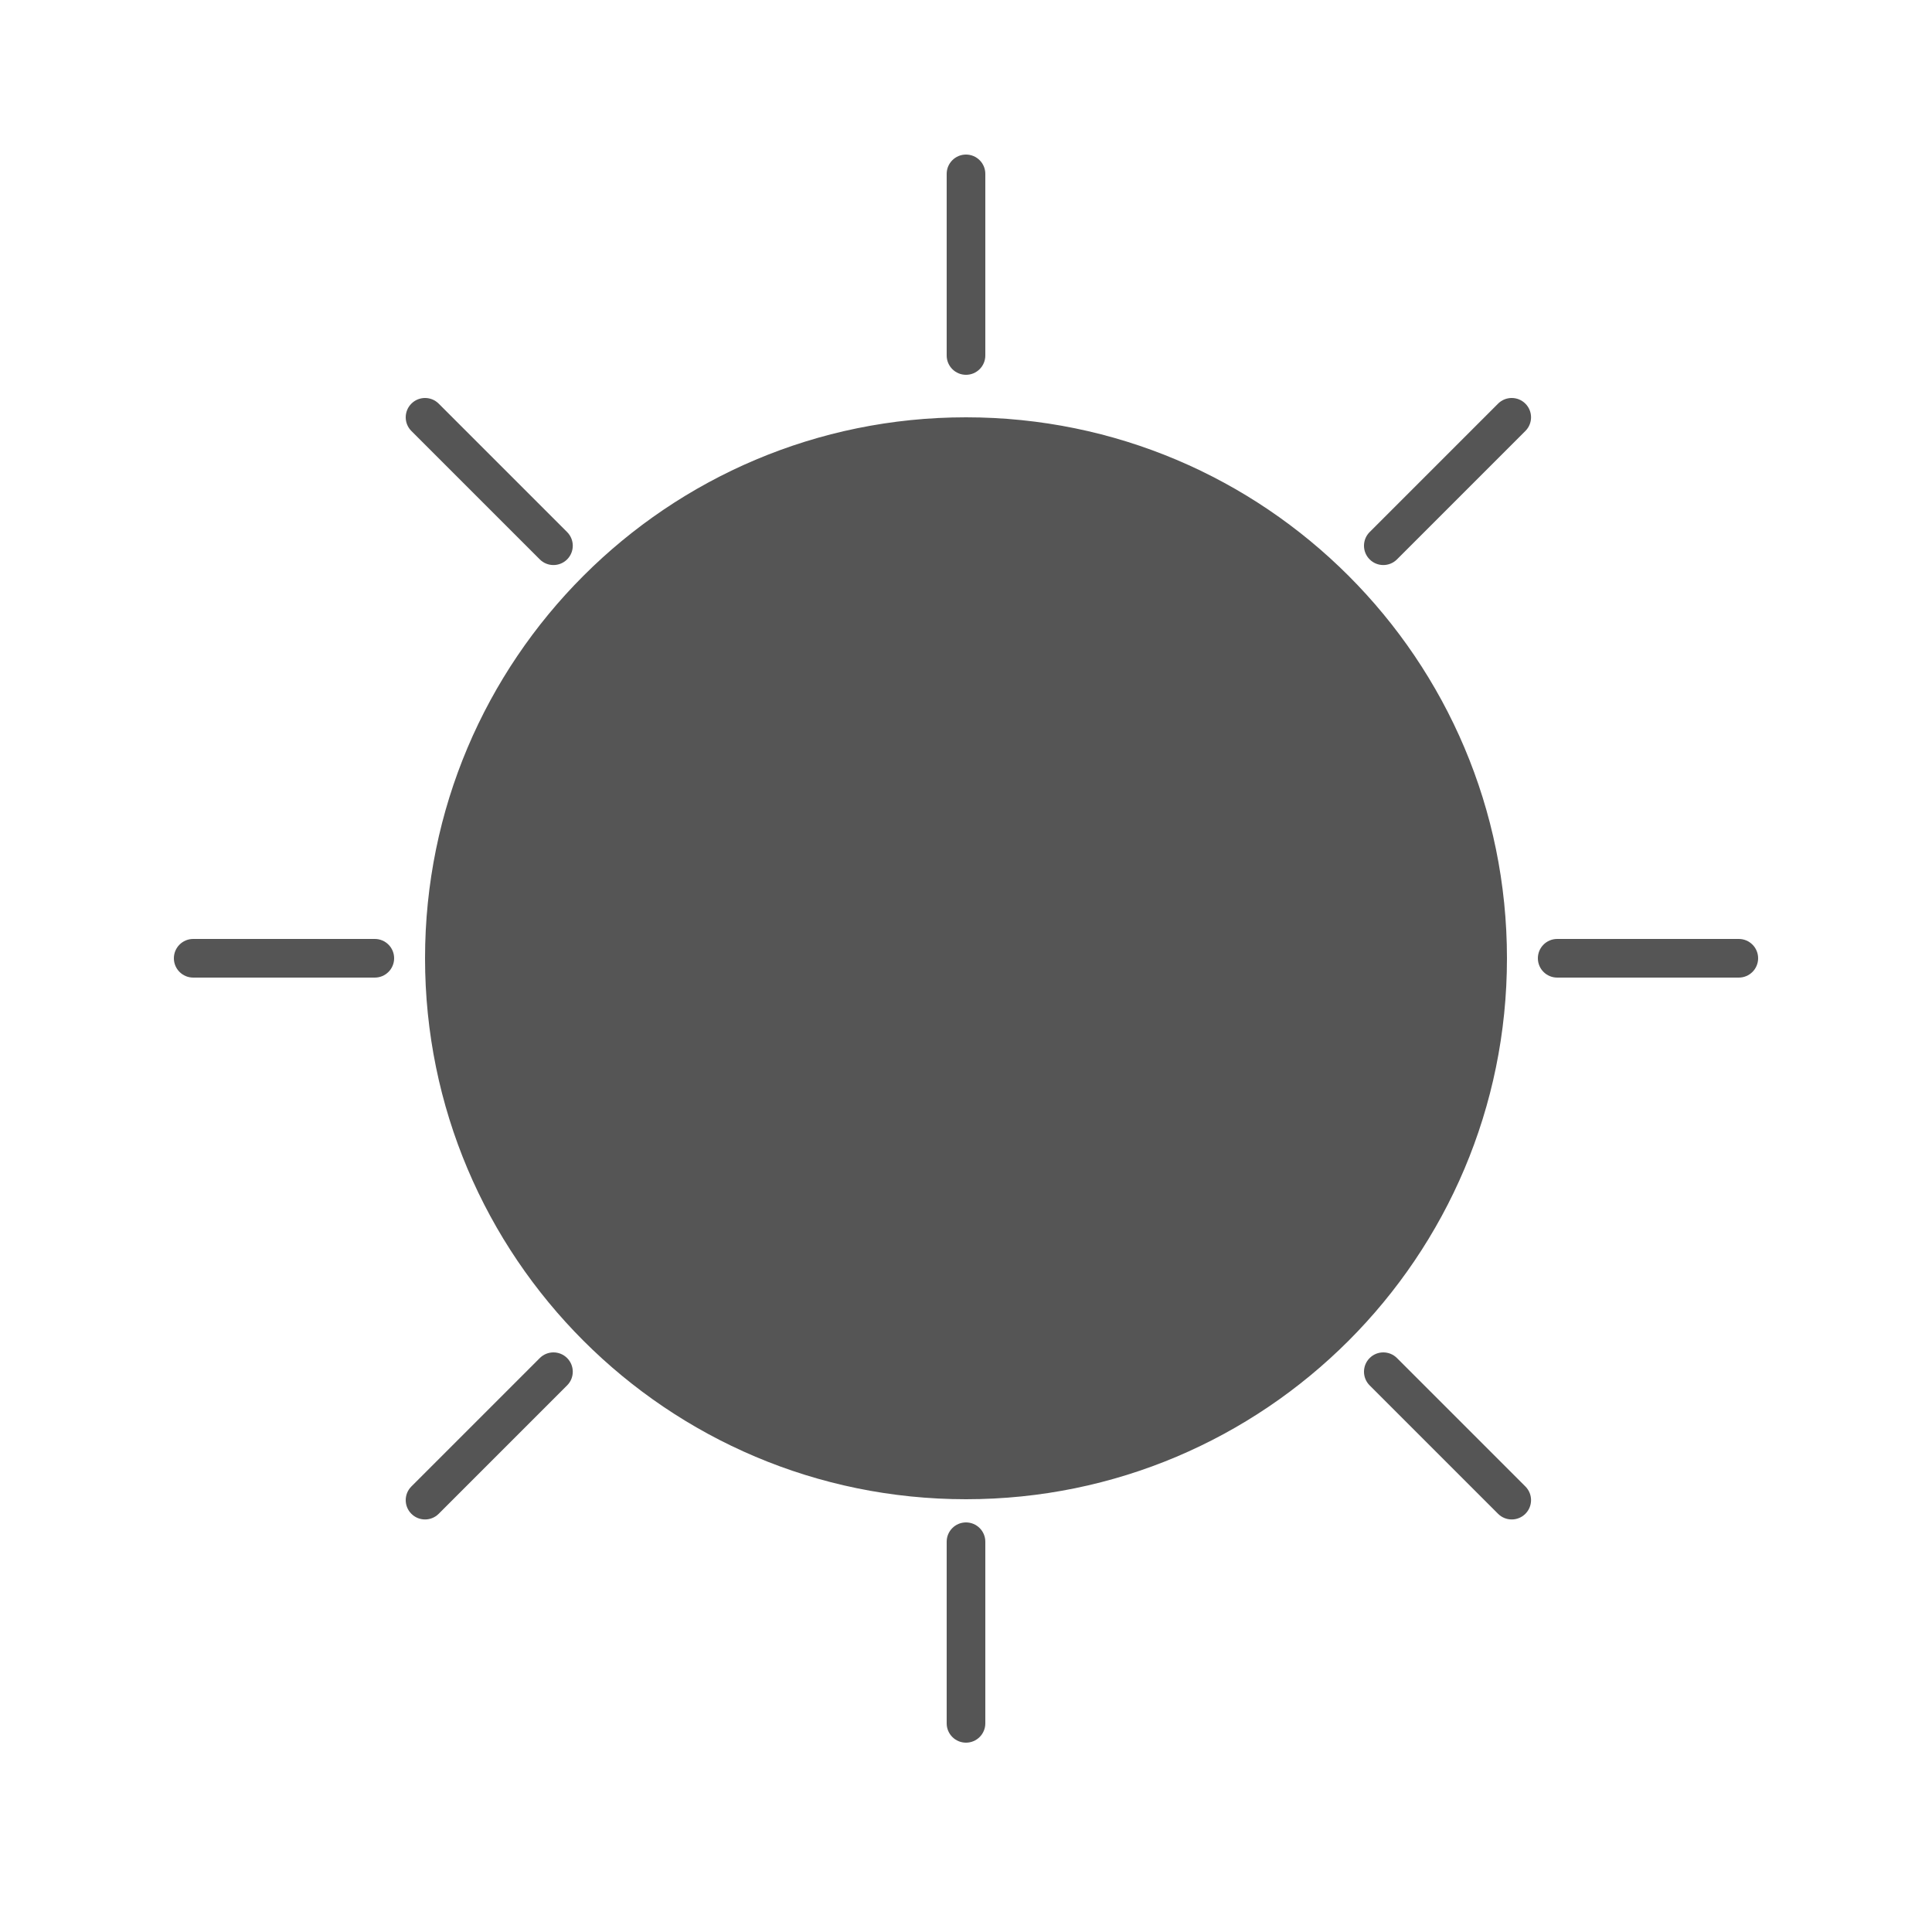 <svg width="500" height="500" viewBox="0 0 500 500" fill="none" xmlns="http://www.w3.org/2000/svg">
<path fill-rule="evenodd" clip-rule="evenodd" d="M250 40C252.761 40 255 42.239 255 45V92C255 94.761 252.761 97 250 97C247.239 97 245 94.761 245 92V45C245 42.239 247.239 40 250 40ZM45 248C45 245.239 47.239 243 50 243H97C99.761 243 102 245.239 102 248C102 250.761 99.761 253 97 253H50C47.239 253 45 250.761 45 248ZM255 399C255 396.239 252.761 394 250 394C247.239 394 245 396.239 245 399V446C245 448.761 247.239 451 250 451C252.761 451 255 448.761 255 446V399ZM106.464 391.77C104.512 389.817 104.512 386.651 106.464 384.698L139.698 351.464C141.651 349.512 144.817 349.512 146.77 351.464C148.722 353.417 148.722 356.583 146.77 358.536L113.536 391.77C111.583 393.722 108.417 393.722 106.464 391.77ZM113.536 104.464C111.583 102.512 108.417 102.512 106.464 104.464C104.512 106.417 104.512 109.583 106.464 111.536L139.698 144.77C141.651 146.722 144.817 146.722 146.77 144.77C148.722 142.817 148.722 139.651 146.77 137.698L113.536 104.464ZM455 248C455 245.239 452.761 243 450 243H403C400.239 243 398 245.239 398 248C398 250.761 400.239 253 403 253H450C452.761 253 455 250.761 455 248ZM394.769 384.698C396.722 386.651 396.722 389.817 394.769 391.77C392.817 393.722 389.651 393.722 387.698 391.77L354.464 358.536C352.512 356.583 352.512 353.417 354.464 351.464C356.417 349.512 359.583 349.512 361.535 351.464L394.769 384.698ZM394.769 104.464C392.817 102.512 389.651 102.512 387.698 104.464L354.464 137.698C352.512 139.651 352.512 142.817 354.464 144.77C356.417 146.722 359.583 146.722 361.535 144.77L394.769 111.536C396.722 109.583 396.722 106.417 394.769 104.464ZM250 388C327.32 388 390 325.32 390 248C390 170.68 327.32 108 250 108C172.68 108 110 170.68 110 248C110 325.32 172.68 388 250 388Z" fill="#555555"/>
</svg>
